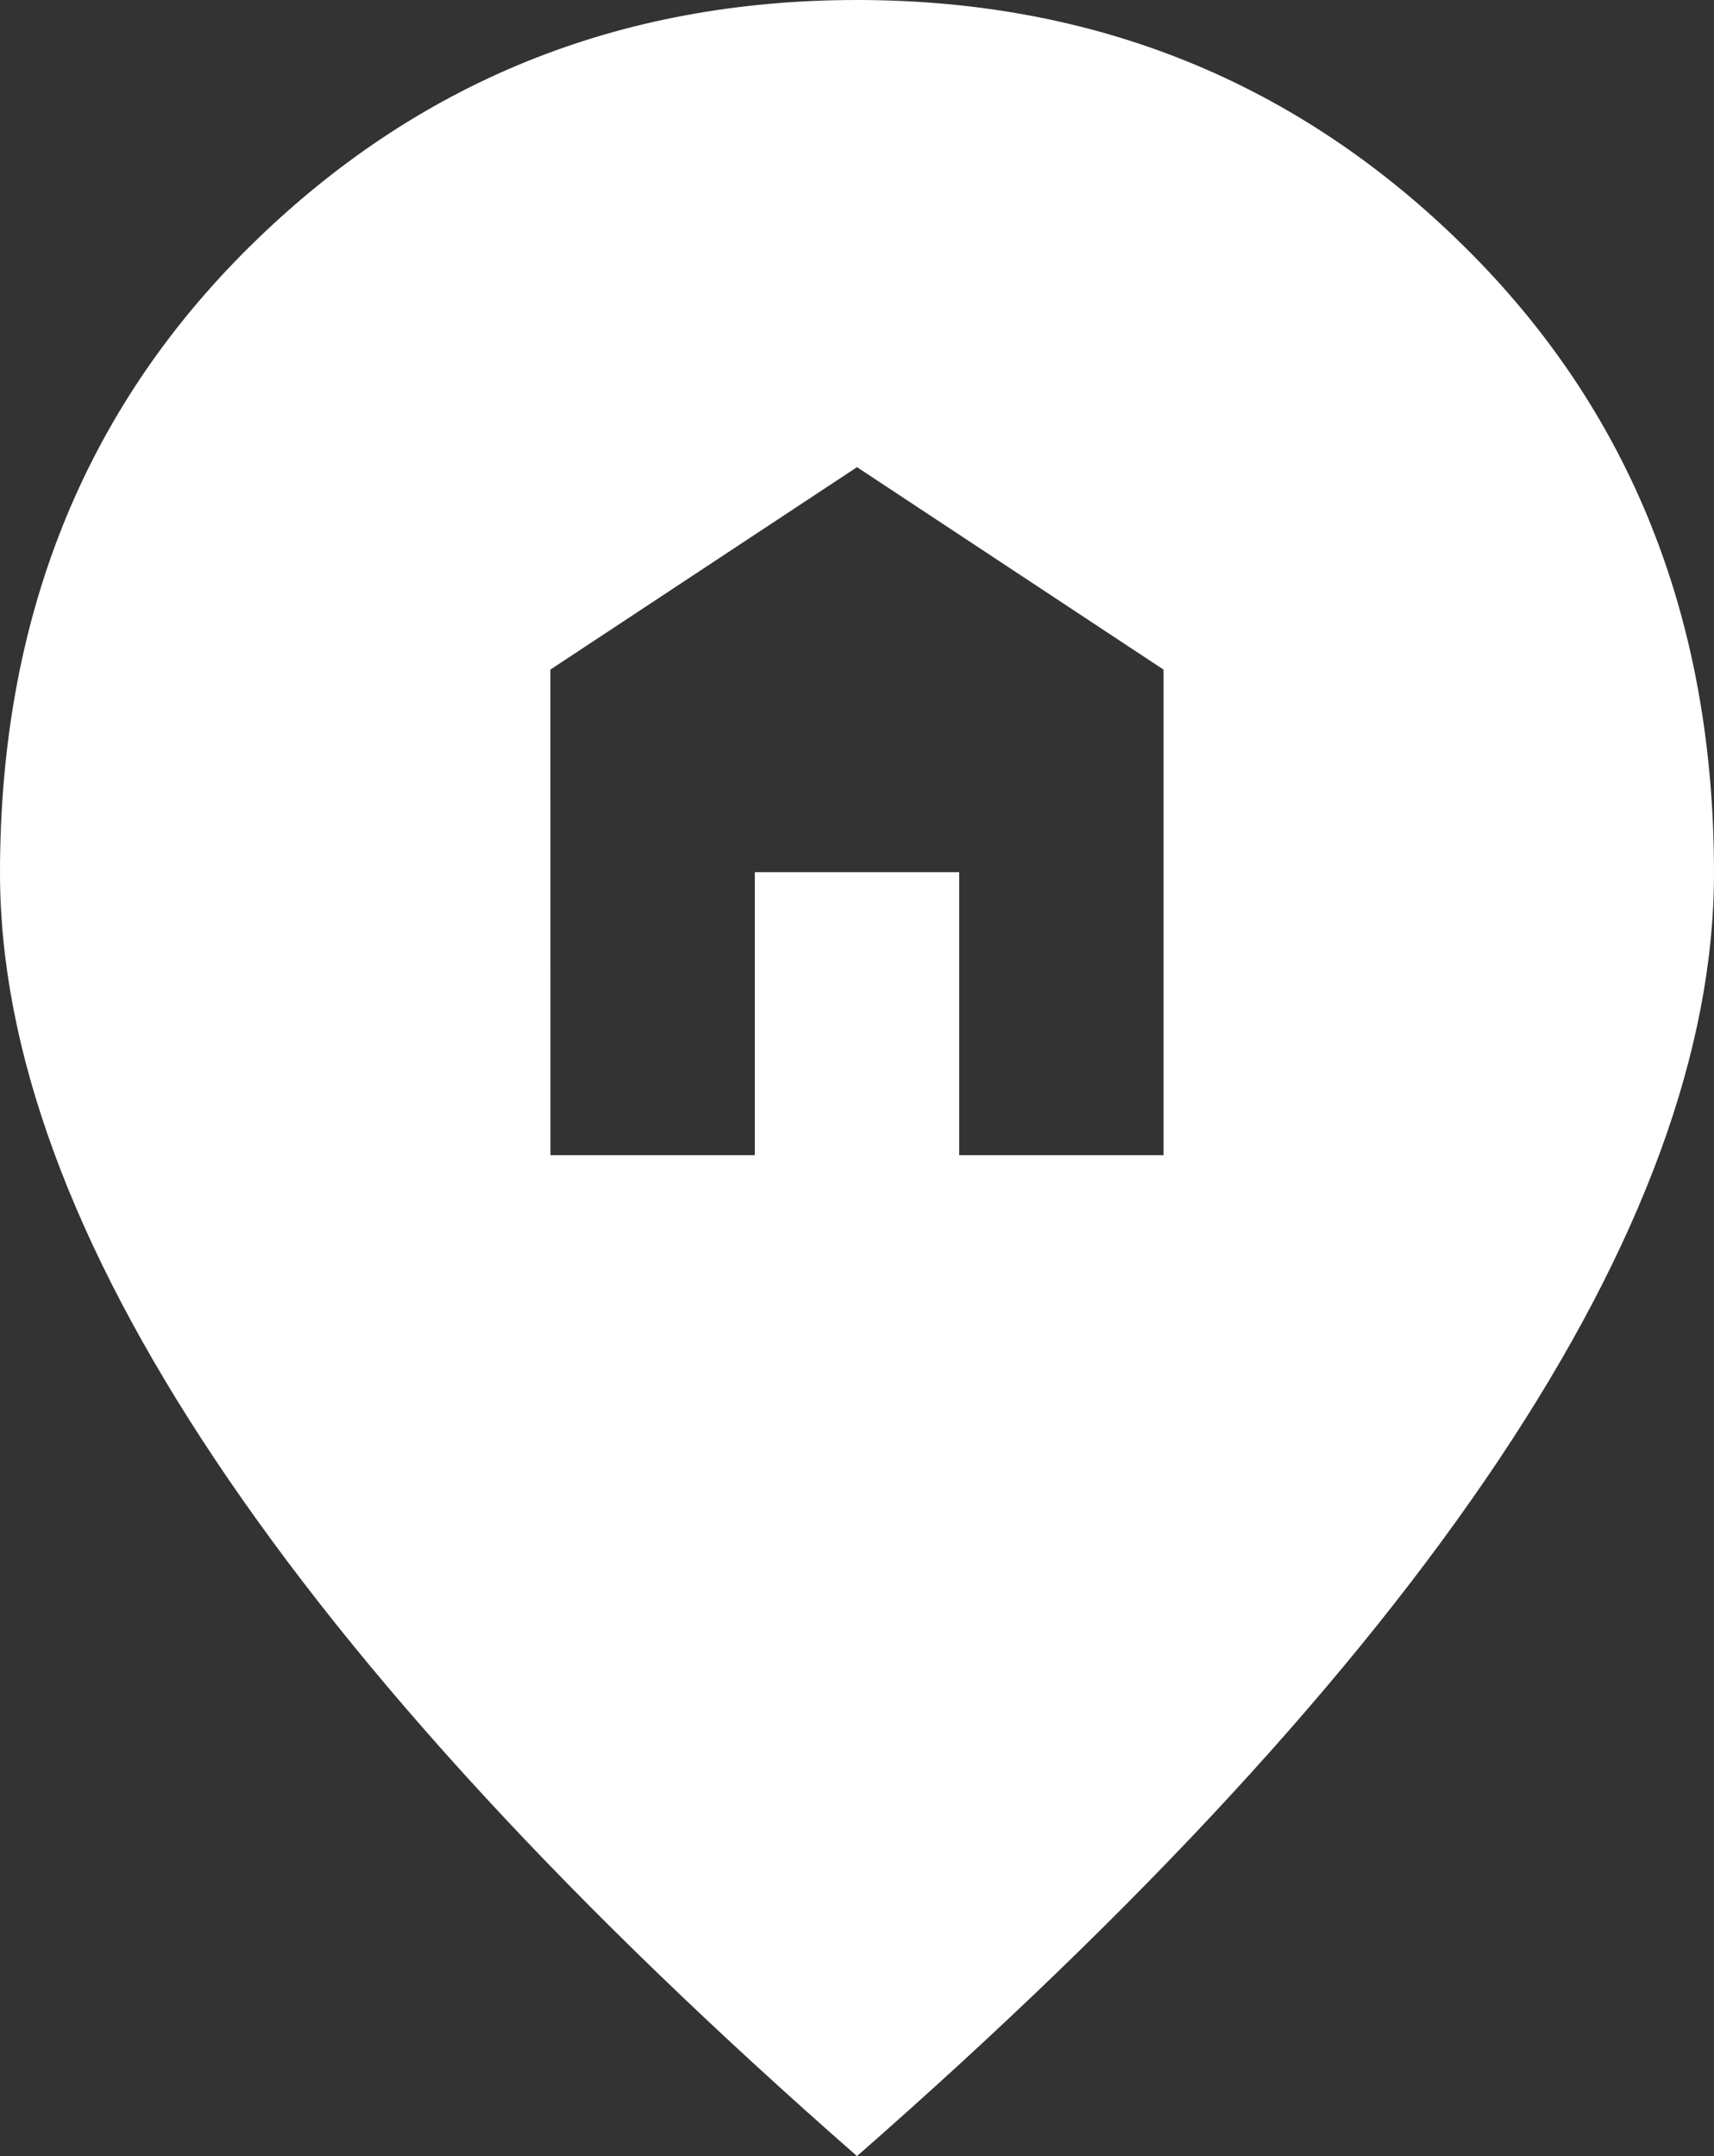 <svg width="31" height="39" viewBox="0 0 31 39" fill="none" xmlns="http://www.w3.org/2000/svg">
<rect x="0" y="0" width="31" height="39" fill="#333333" stroke="none"/>
<path d="M9.956 20.895H13.652V15.776H17.348V20.895H21.044V12.112L15.5 8.45L9.954 12.112L9.956 20.895ZM15.5 39C10.367 34.502 6.501 30.308 3.901 26.416C1.3 22.525 0 18.983 0 15.791C0 11.213 1.504 7.437 4.513 4.463C7.523 1.488 11.185 0 15.5 0C19.815 0 23.477 1.488 26.487 4.463C29.496 7.437 31 11.213 31 15.791C31 18.983 29.7 22.525 27.101 26.416C24.5 30.308 20.633 34.502 15.5 39Z" fill="white"/>
</svg>
